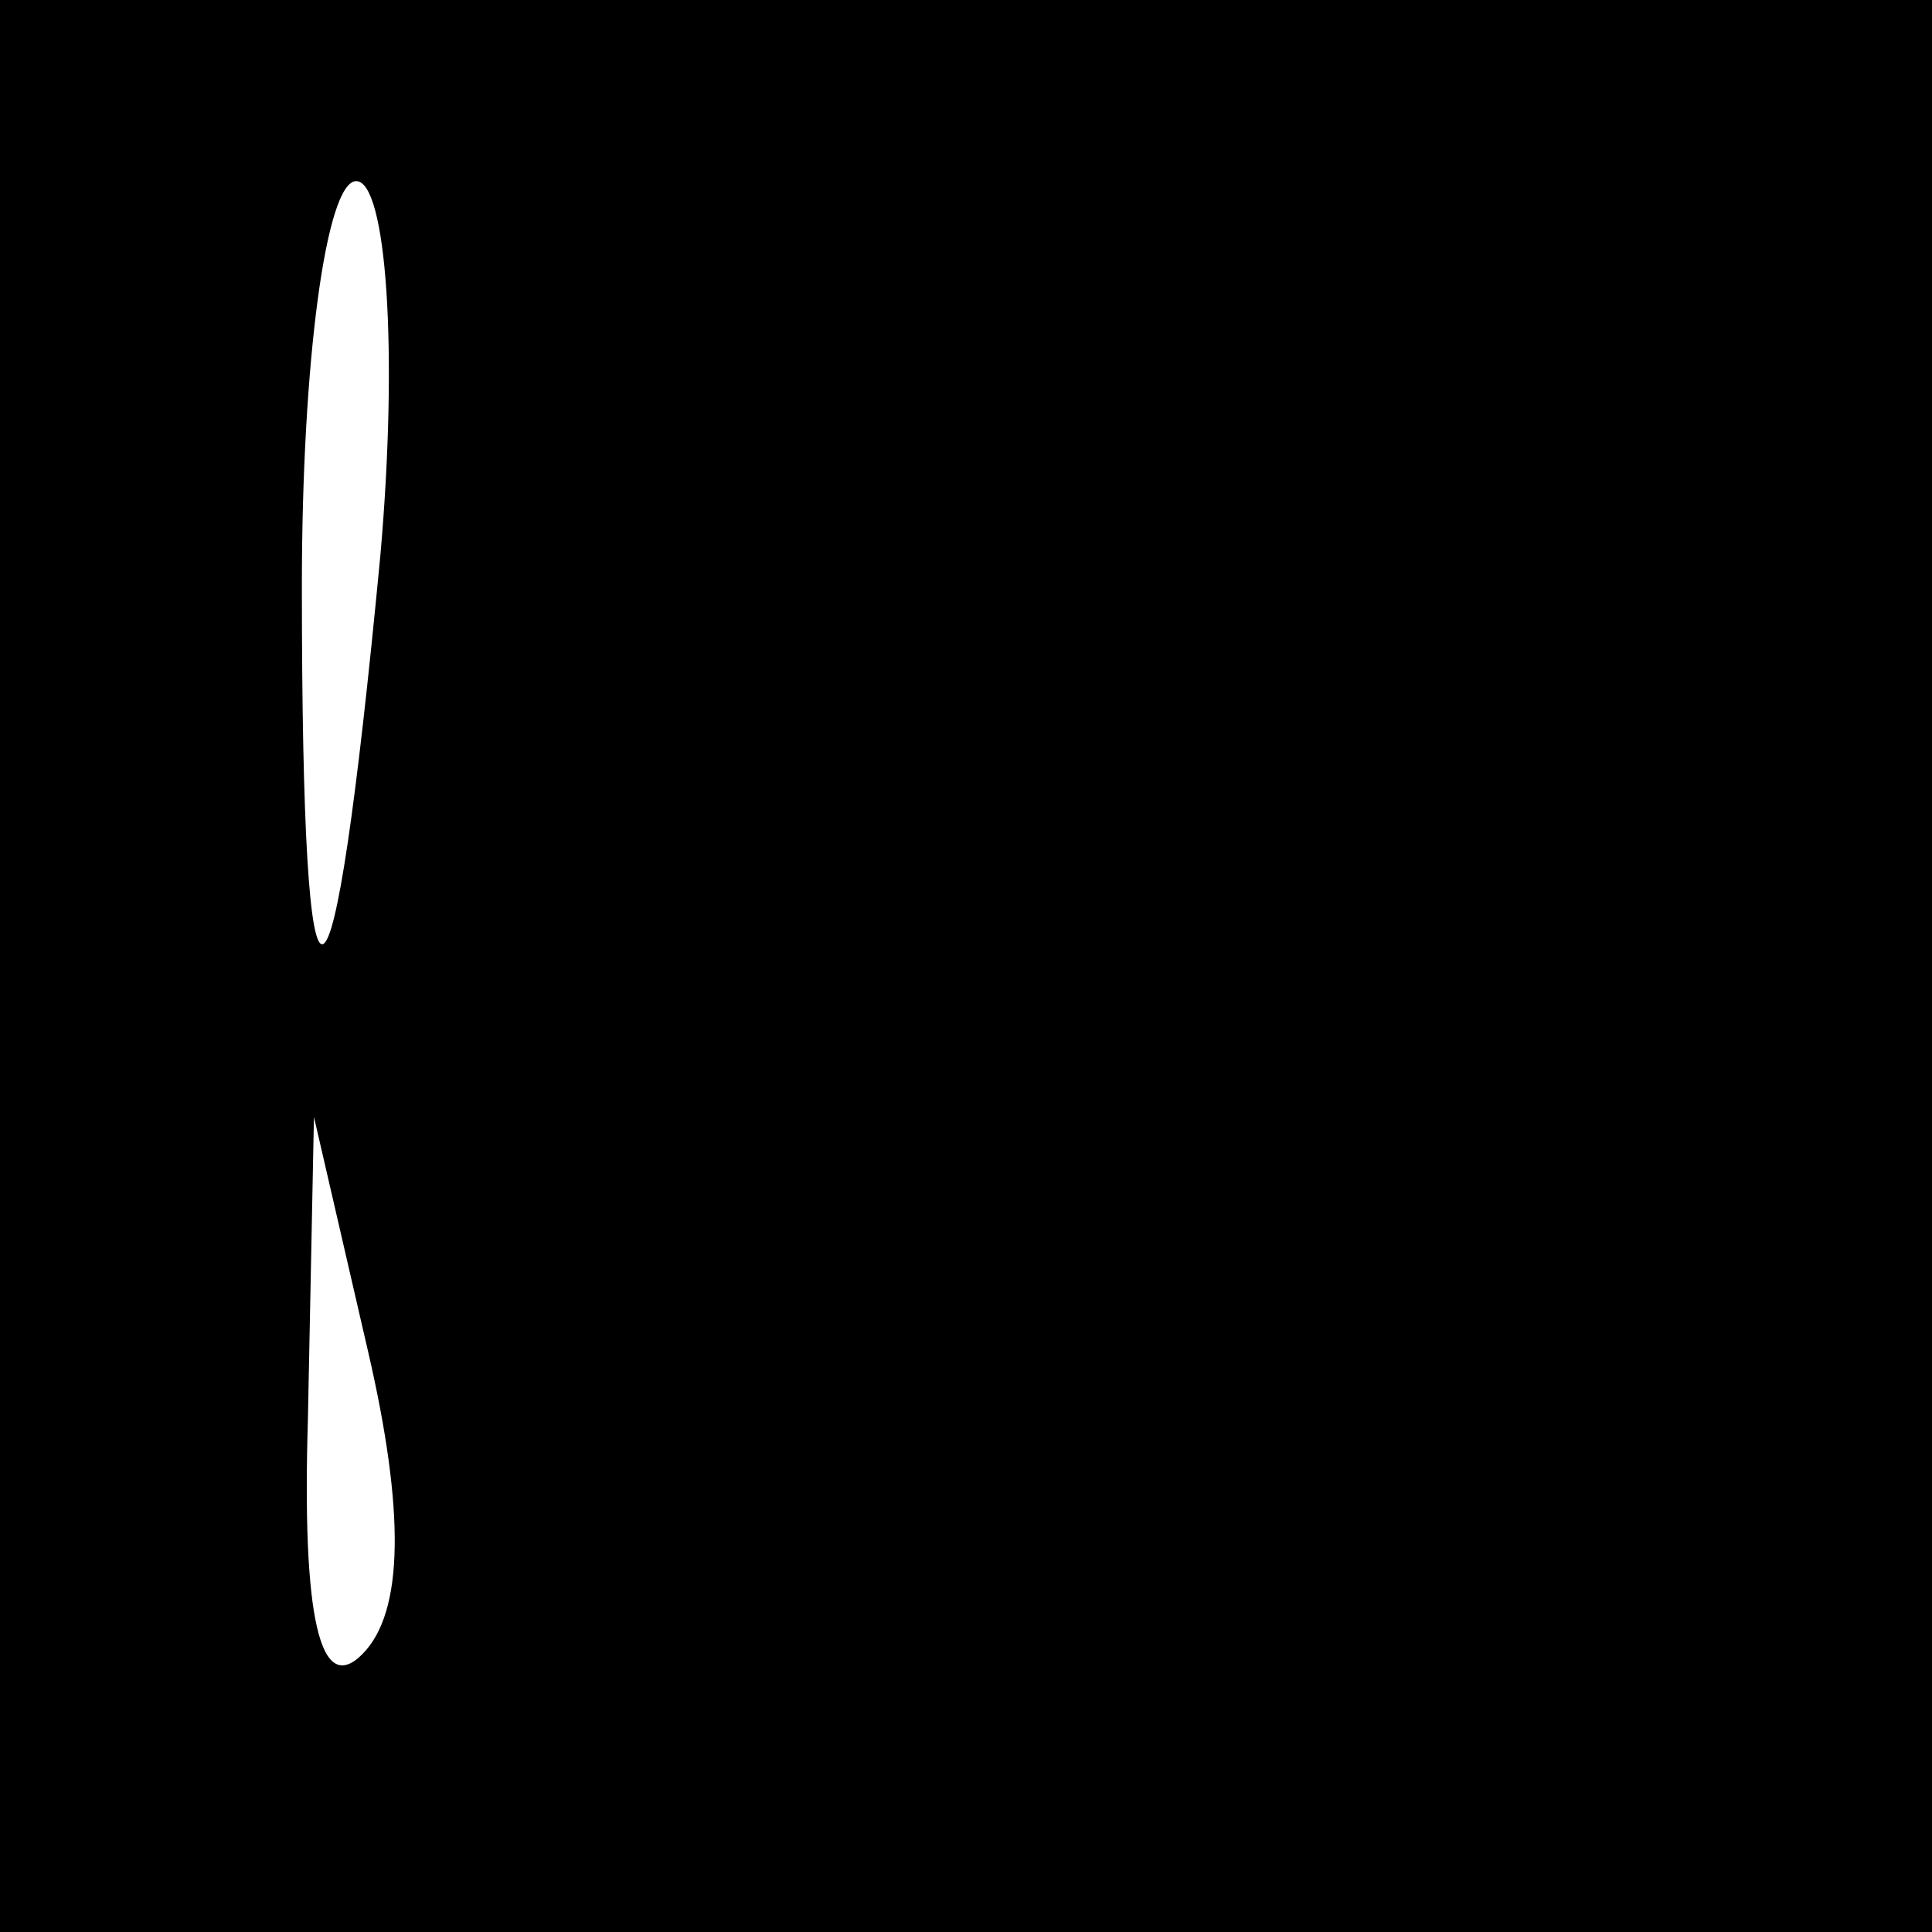 <?xml version="1.0" standalone="no"?>
<!DOCTYPE svg PUBLIC "-//W3C//DTD SVG 20010904//EN"
 "http://www.w3.org/TR/2001/REC-SVG-20010904/DTD/svg10.dtd">
<svg version="1.0" xmlns="http://www.w3.org/2000/svg"
 width="32pt" height="32pt" viewBox="0 0 32 32"
 preserveAspectRatio="xMidYMid meet">
<rect x="0" y="0" width="32" height="32" fill="#808080" stroke="none"/>
<g transform="translate(0,32) scale(0.1,-0.1)"
fill="#000000" stroke="none">
<path fill="#000000" stroke="none" d="M0 160 l0 -160 160 0 160 0 0 160 0
160 -160 0 -160 0 0 -160z"/>
<path fill="#ffffff" stroke="none" d="M63 228 c-8 -84 -13 -86 -13 -5 0 37 4
67 9 67 5 0 7 -28 4 -62z"/>
<path fill="#ffffff" stroke="none" d="M60 46 c-7 -7 -10 6 -9 39 l1 50 9 -39
c6 -26 6 -43 -1 -50z"/>
</g>
</svg>
